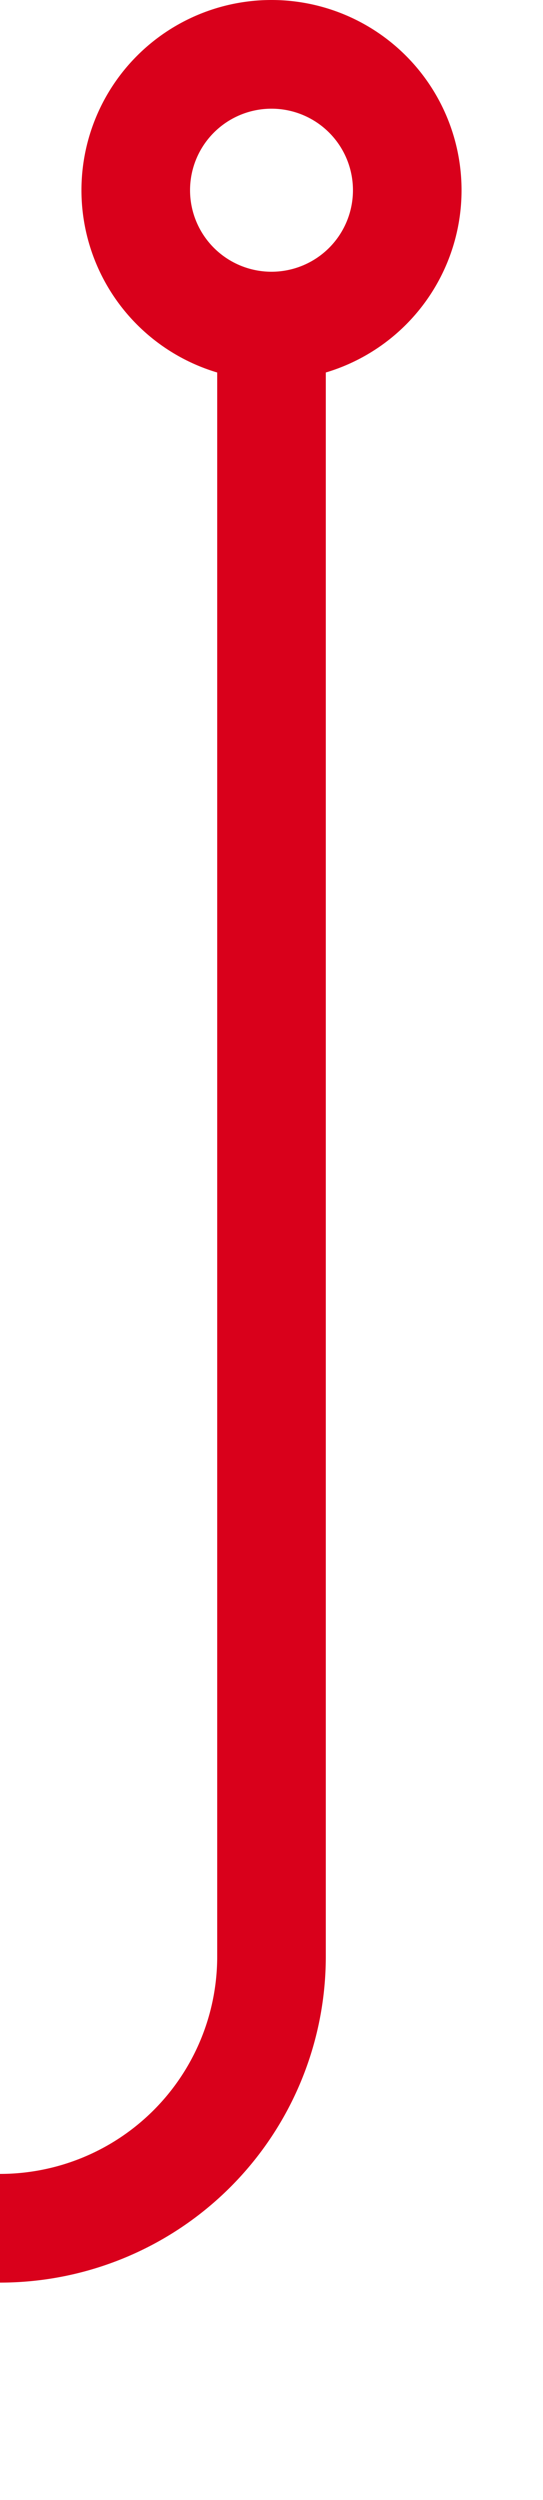 ﻿<?xml version="1.0" encoding="utf-8"?>
<svg version="1.1" xmlns:xlink="http://www.w3.org/1999/xlink" width="10px" height="46px" preserveAspectRatio="xMidYMin meet" viewBox="1597 1262 8 46" xmlns="http://www.w3.org/2000/svg">
  <defs>
    <mask fill="white" id="Clip23">
      <path d="M 1301 1291  L 1341 1291  L 1341 1316  L 1301 1316  Z M 1034 1252  L 1611 1252  L 1611 1371  L 1034 1371  Z " fill-rule="evenodd" />
    </mask>
  </defs>
  <path d="M 1601 1268  L 1601 1298  A 5 5 0 0 1 1596 1303 L 1056 1303  A 5 5 0 0 0 1051 1308 L 1051 1352  " stroke-width="2" stroke-dasharray="0" stroke="rgba(217, 0, 27, 1)" fill="none" class="stroke" mask="url(#Clip23)" />
  <path d="M 1601 1262  A 3.5 3.5 0 0 0 1597.5 1265.5 A 3.5 3.5 0 0 0 1601 1269 A 3.5 3.5 0 0 0 1604.5 1265.5 A 3.5 3.5 0 0 0 1601 1262 Z M 1601 1264  A 1.5 1.5 0 0 1 1602.5 1265.5 A 1.5 1.5 0 0 1 1601 1267 A 1.5 1.5 0 0 1 1599.5 1265.5 A 1.5 1.5 0 0 1 1601 1264 Z M 1043 1344.6  L 1051 1354  L 1059 1344.6  L 1051 1348.2  L 1043 1344.6  Z " fill-rule="nonzero" fill="rgba(217, 0, 27, 1)" stroke="none" class="fill" mask="url(#Clip23)" />
</svg>